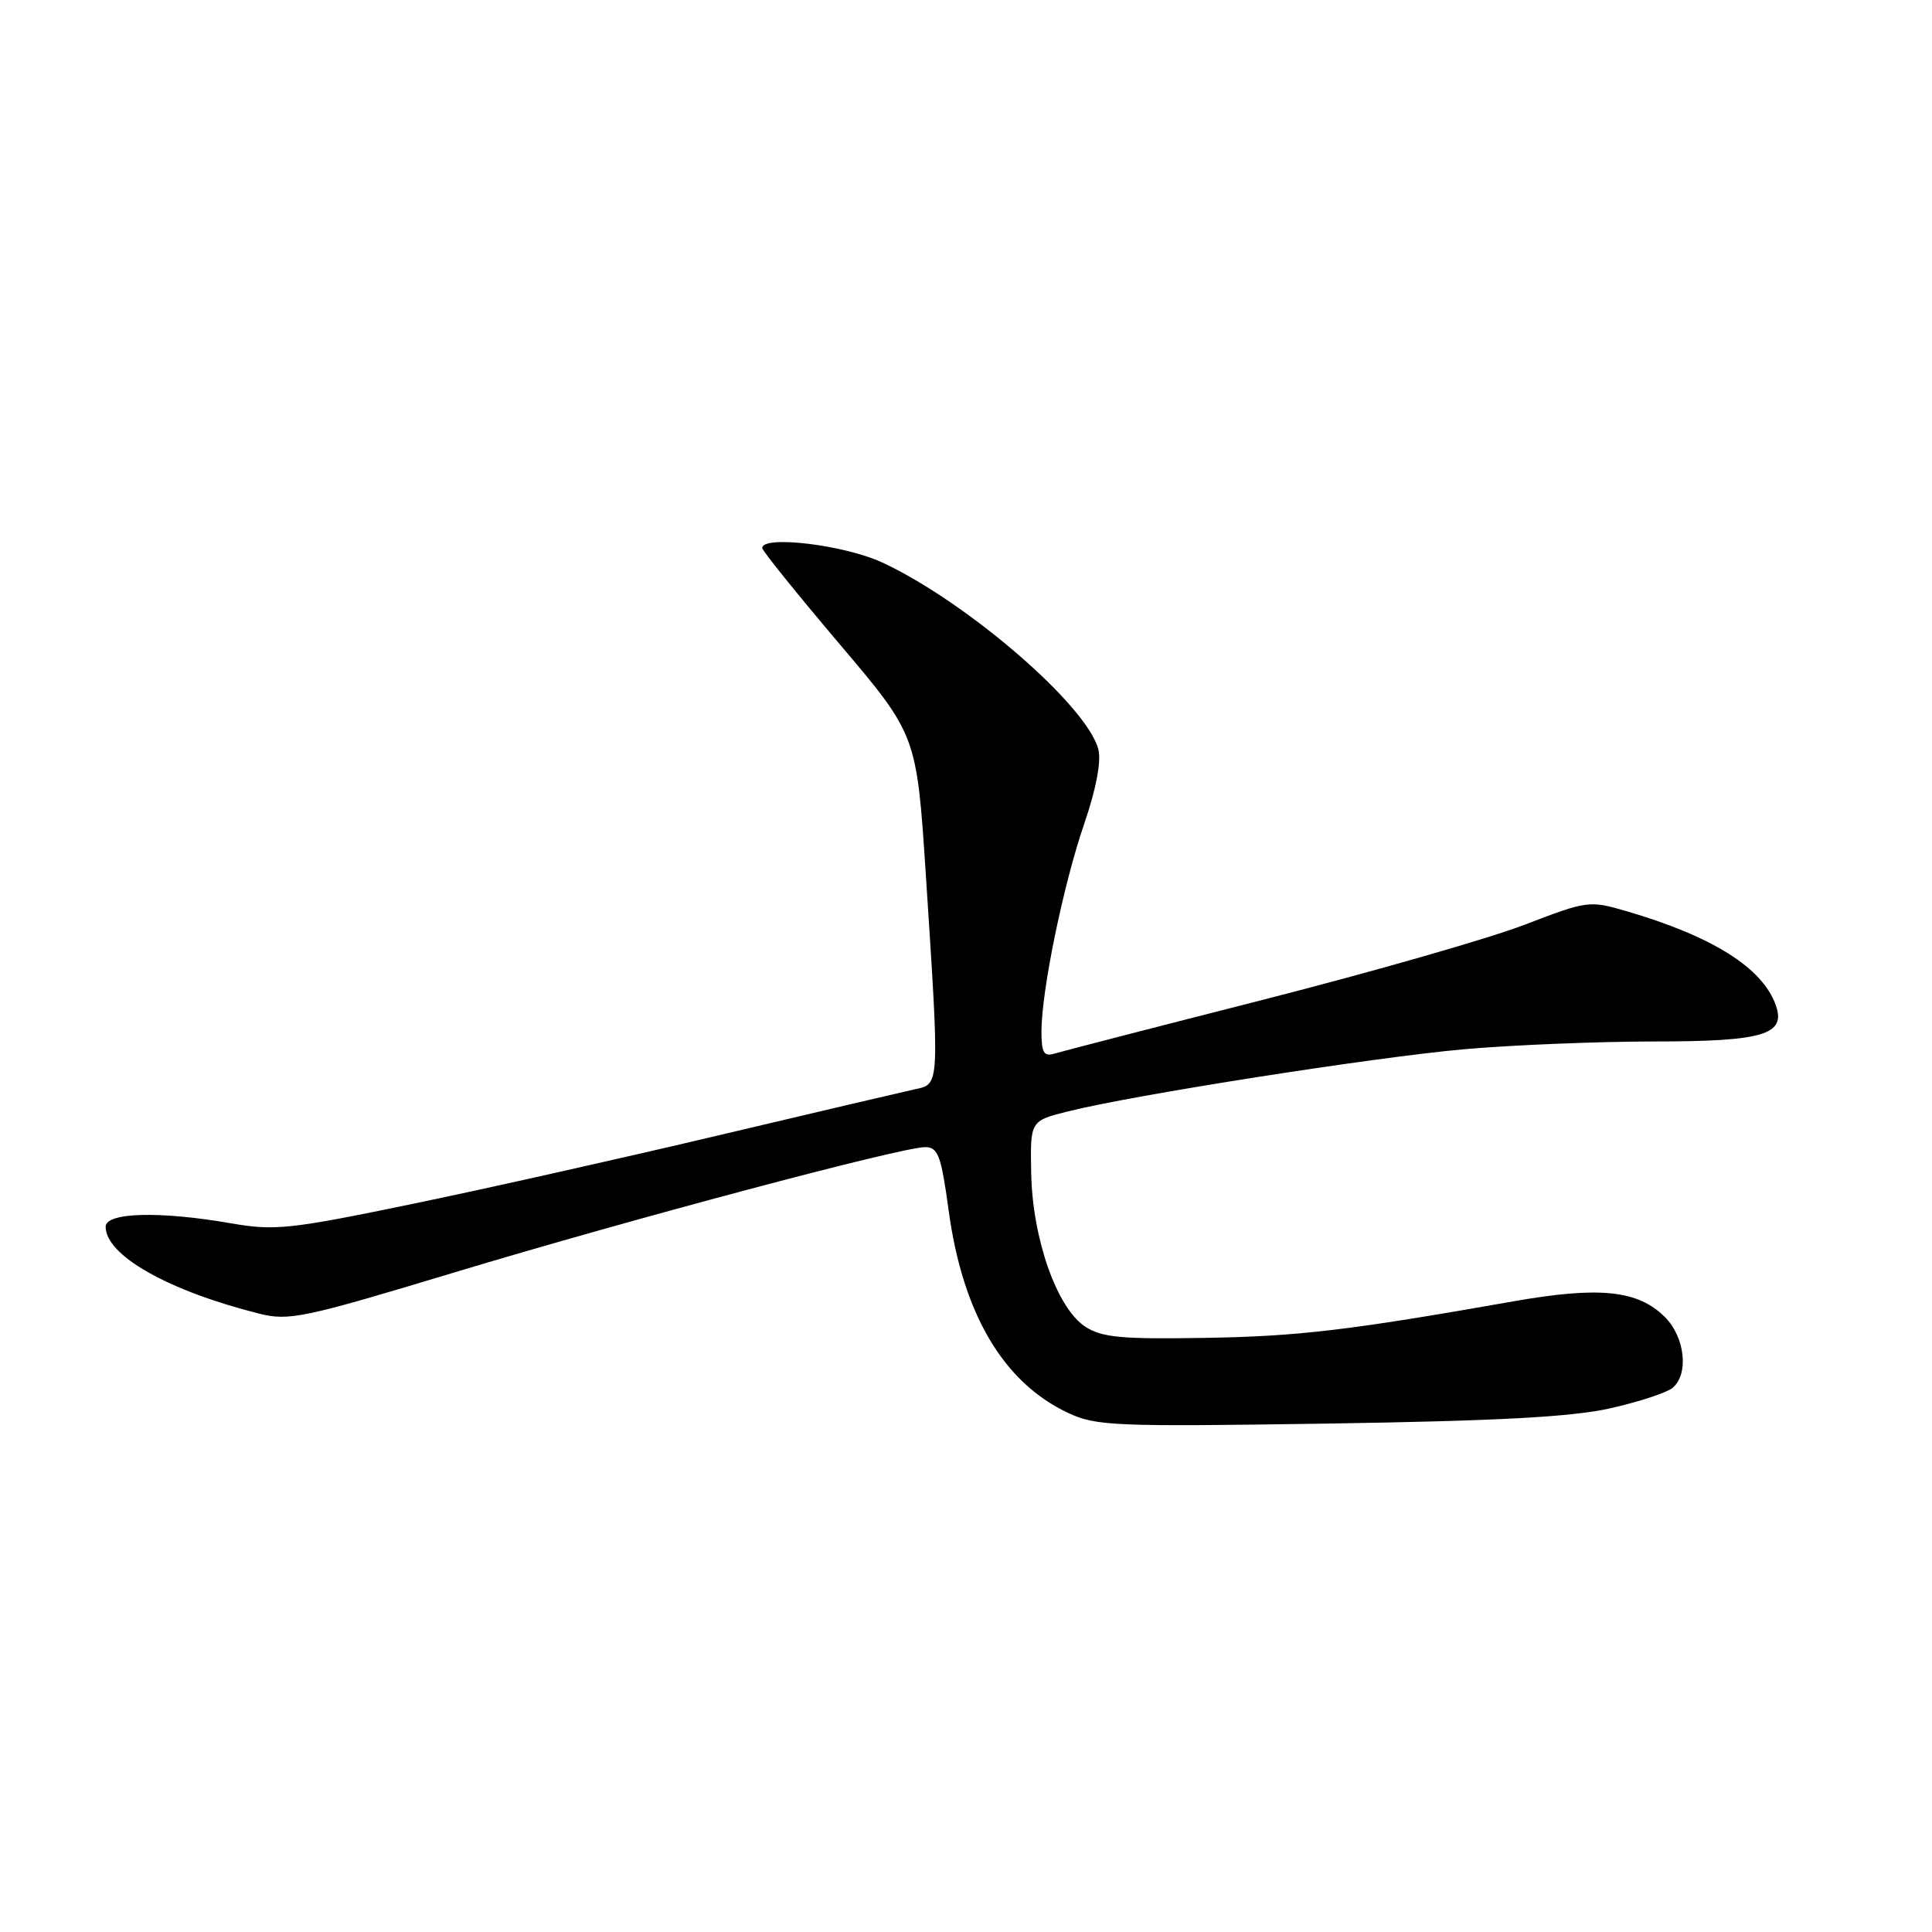 <?xml version="1.0" encoding="UTF-8" standalone="no"?>
<!DOCTYPE svg PUBLIC "-//W3C//DTD SVG 1.1//EN" "http://www.w3.org/Graphics/SVG/1.1/DTD/svg11.dtd" >
<svg xmlns="http://www.w3.org/2000/svg" xmlns:xlink="http://www.w3.org/1999/xlink" version="1.1" viewBox="0 0 256 256">
 <g >
 <path fill="currentColor"
d=" M 213.36 186.61 C 217.14 185.76 220.85 184.54 221.61 183.91 C 223.81 182.09 223.28 177.19 220.61 174.52 C 217.04 170.95 211.95 170.42 200.50 172.44 C 178.60 176.30 171.98 177.08 159.46 177.28 C 148.57 177.46 145.99 177.22 143.79 175.78 C 140.05 173.33 136.82 164.18 136.64 155.51 C 136.50 148.52 136.50 148.52 141.50 147.27 C 150.12 145.10 181.99 140.10 194.00 139.03 C 200.32 138.47 211.66 138.01 219.18 138.00 C 233.64 138.00 236.67 137.10 235.31 133.22 C 233.57 128.25 226.95 124.08 215.50 120.73 C 210.61 119.30 210.32 119.34 202.00 122.54 C 197.32 124.34 181.80 128.79 167.50 132.44 C 153.20 136.08 140.71 139.31 139.75 139.60 C 138.32 140.04 138.00 139.51 138.00 136.68 C 138.00 131.29 140.89 117.24 143.66 109.17 C 145.23 104.61 145.94 100.88 145.54 99.31 C 144.09 93.55 128.20 79.80 116.92 74.54 C 111.90 72.20 101.00 70.89 101.00 72.62 C 101.00 72.97 105.61 78.68 111.23 85.32 C 121.47 97.40 121.47 97.40 122.68 115.95 C 124.51 144.04 124.53 143.64 121.25 144.33 C 119.74 144.66 108.15 147.37 95.50 150.37 C 82.85 153.37 64.50 157.49 54.72 159.51 C 38.41 162.89 36.41 163.10 30.64 162.10 C 21.17 160.45 14.00 160.64 14.00 162.55 C 14.00 166.34 22.25 171.02 34.29 174.05 C 38.28 175.06 40.16 174.66 60.05 168.65 C 83.36 161.61 119.44 152.00 122.59 152.00 C 124.30 152.00 124.71 153.11 125.71 160.45 C 127.57 174.07 132.94 183.17 141.49 187.20 C 145.22 188.96 147.61 189.06 176.00 188.63 C 198.52 188.28 208.30 187.75 213.36 186.61 Z "/>
</g>
</svg>
